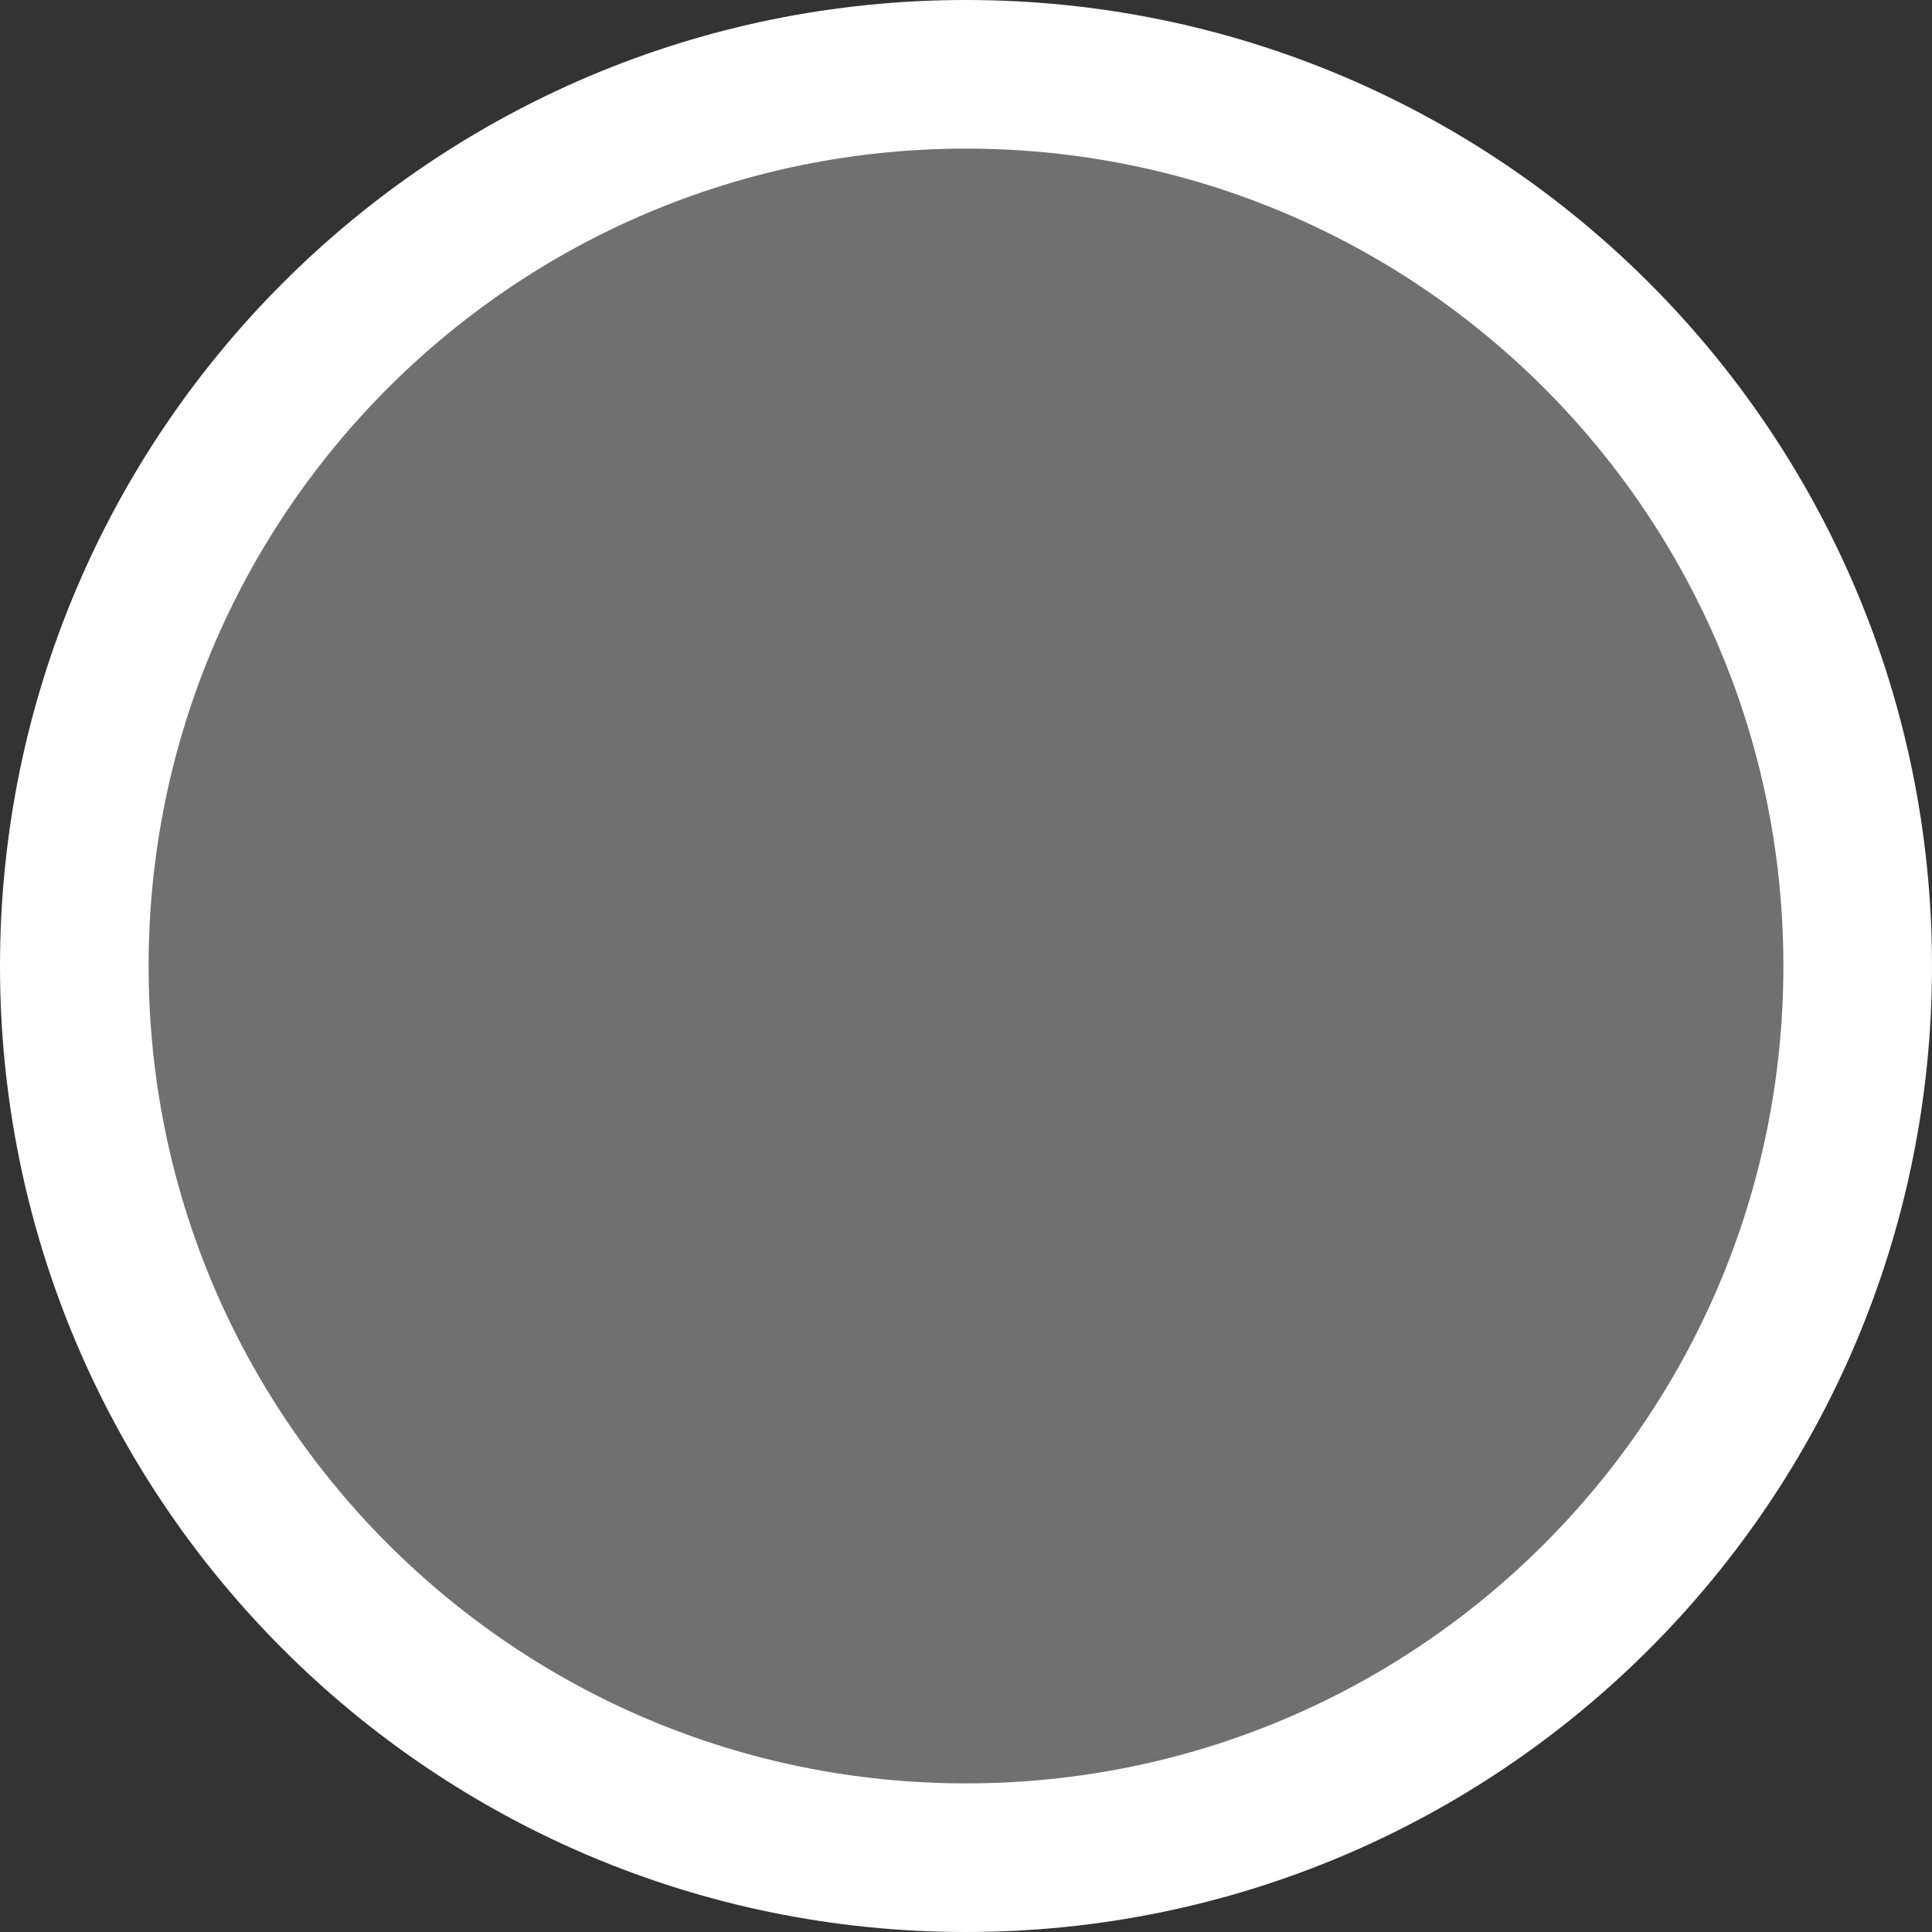<svg xmlns="http://www.w3.org/2000/svg" xmlns:xlink="http://www.w3.org/1999/xlink" width="26" height="26" viewBox="0 0 26 26" fill="none">
<rect x="0" y="0" width="26" height="26" fill="#333333" stroke="none"/>
<path d="M1 13C1 19.631 6.371 25 13 25C19.631 25 25 19.631 25 13C25 6.371 19.631 1 13 1C6.371 1 1 6.371 1 13Z" stroke="rgba(255, 255, 255, 1)" stroke-width="2"      fill="#FFFFFF" fill-opacity="0.3">
</path>
</svg>
